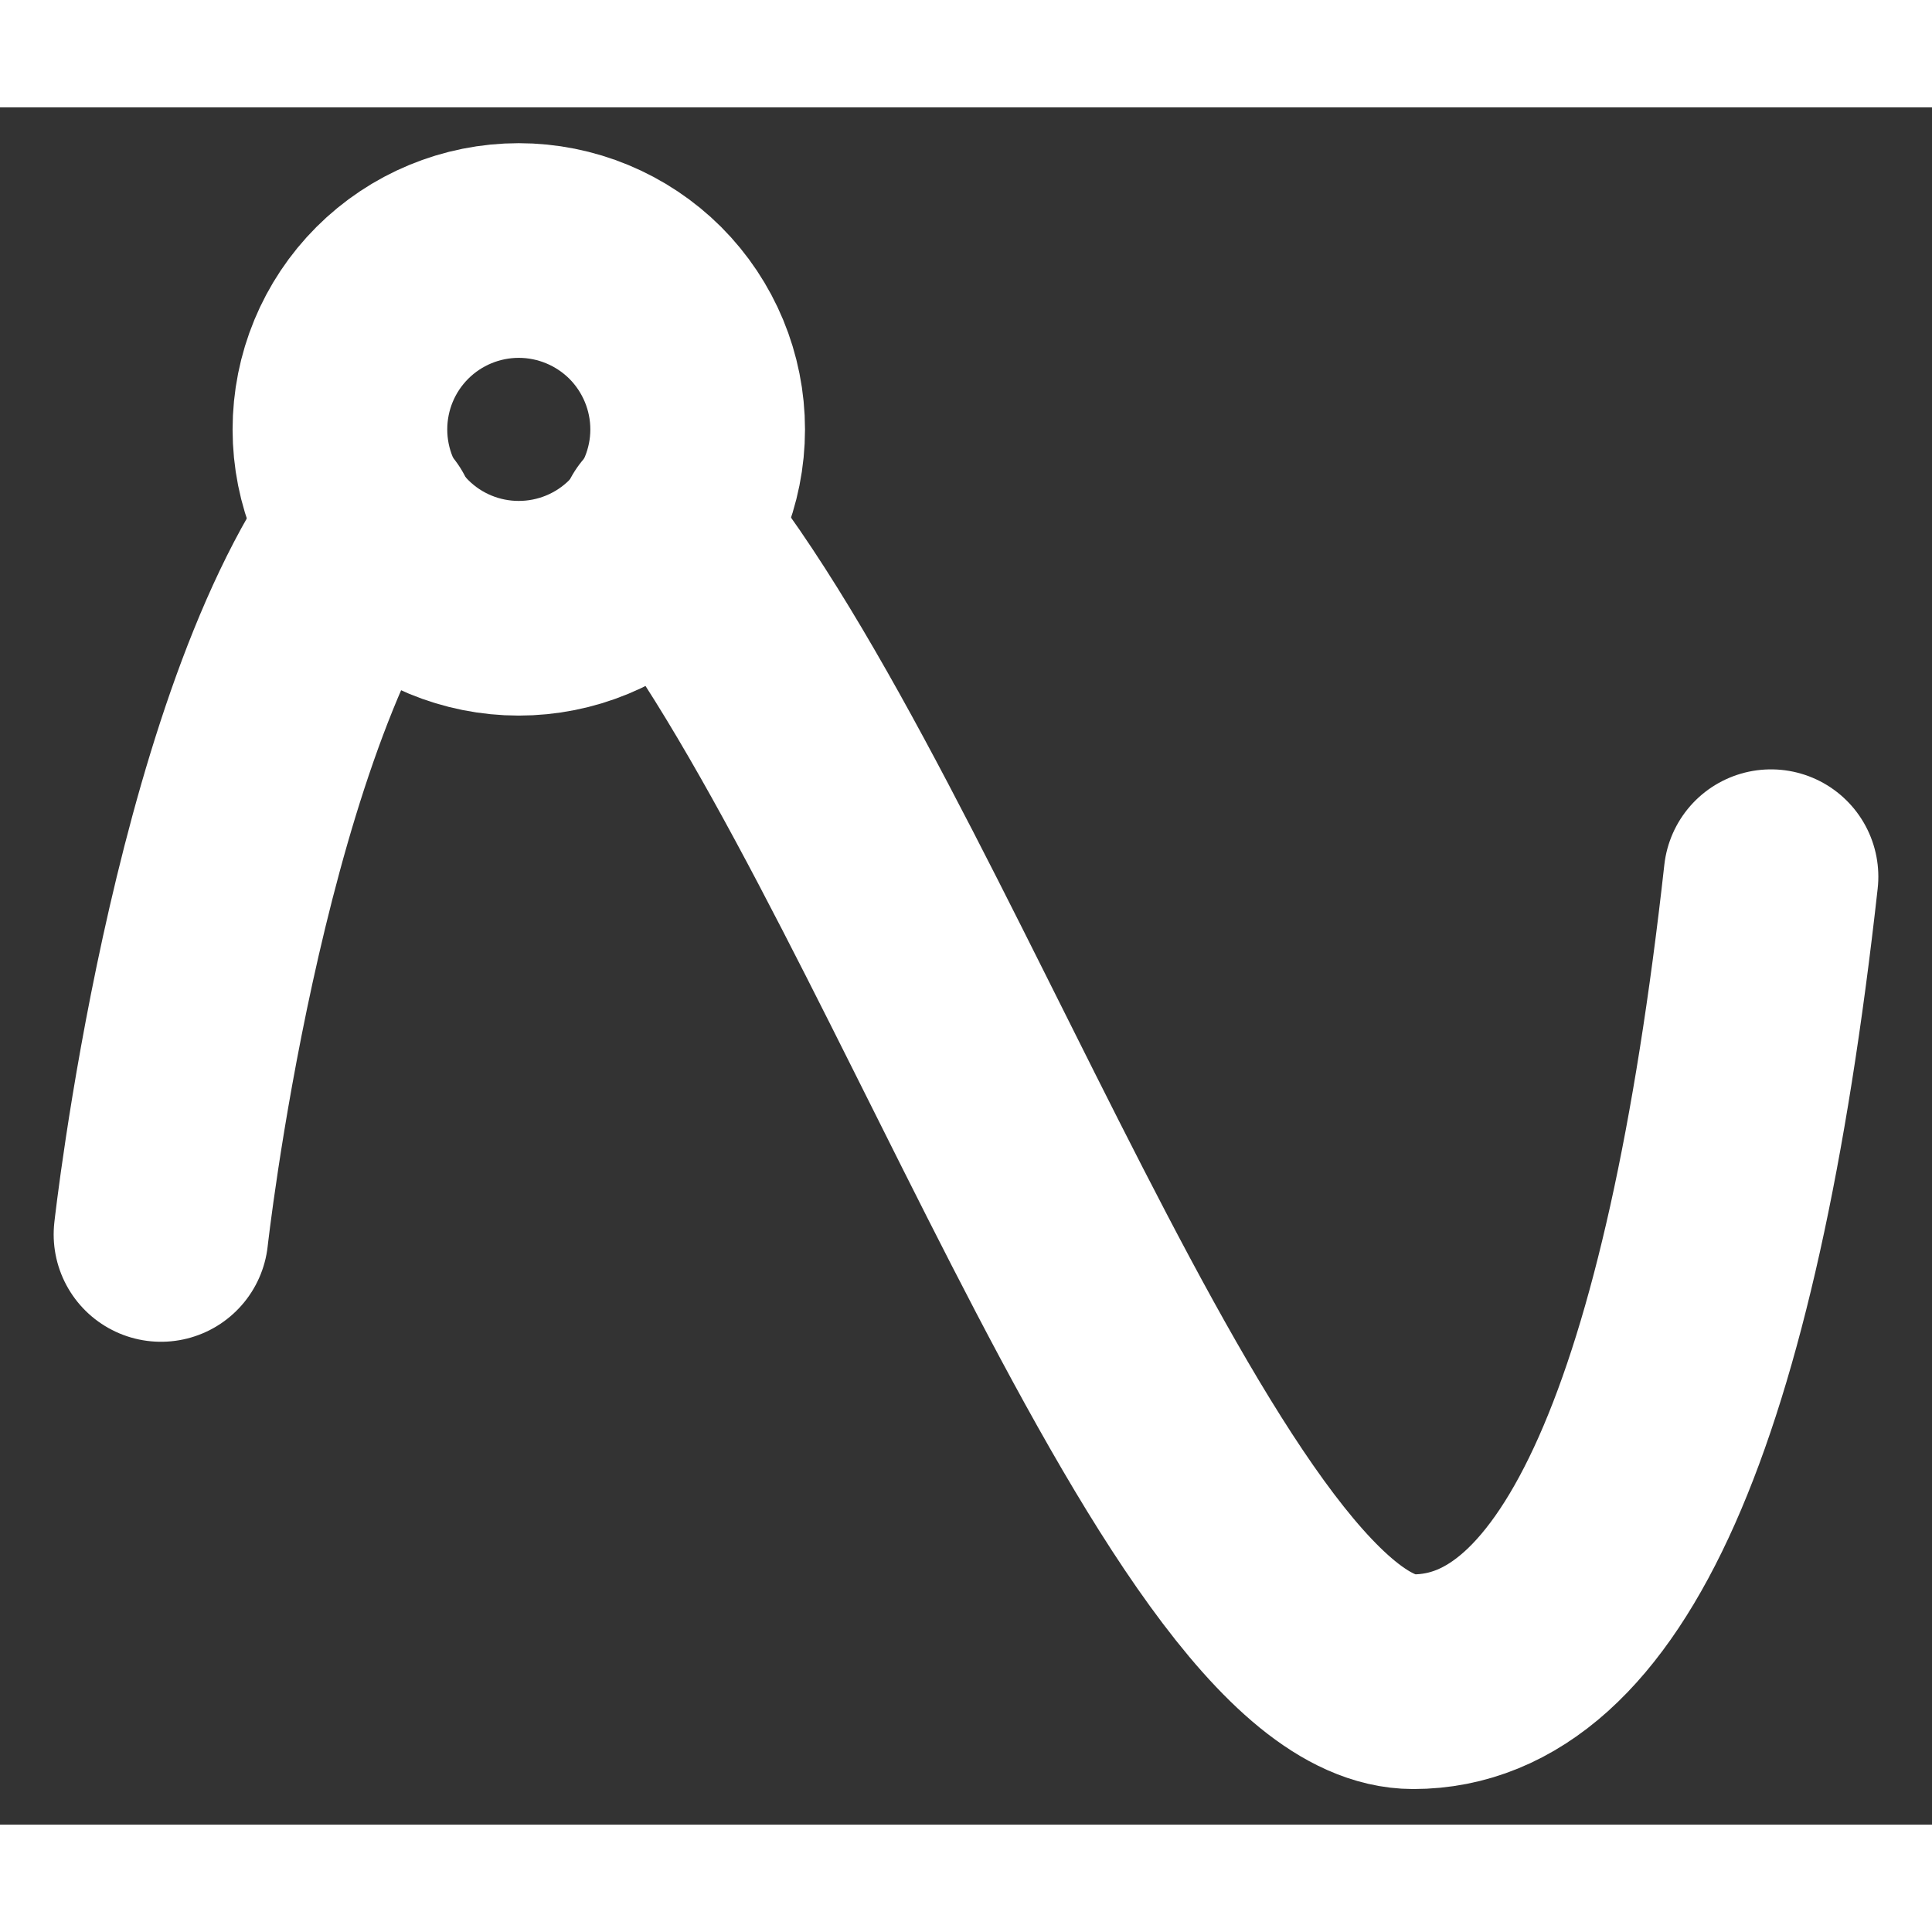 <svg width="30" height="30" viewBox="0 0 18 16" fill="none" xmlns="http://www.w3.org/2000/svg">
<rect x="0" y="0" width="18" height="16" fill="#333333" stroke="none"/>
<path d="M3.167 3.001C3.167 3.443 3.342 3.867 3.655 4.179C3.967 4.492 4.391 4.667 4.833 4.667C5.275 4.667 5.699 4.492 6.012 4.179C6.324 3.867 6.5 3.443 6.5 3.001C6.5 2.559 6.324 2.135 6.012 1.822C5.699 1.51 5.275 1.334 4.833 1.334C4.391 1.334 3.967 1.51 3.655 1.822C3.342 2.135 3.167 2.559 3.167 3.001Z" stroke="white" stroke-width="2" stroke-linecap="round" stroke-linejoin="round"/>
<path d="M1.5 10.501C1.5 10.501 2.013 5.881 3.443 3.893M6.197 3.928C8.462 6.688 11.099 14.668 13.167 14.668C14.833 14.668 15.944 12.168 16.5 7.168" stroke="white" stroke-width="2" stroke-linecap="round" stroke-linejoin="round"/>
</svg>
